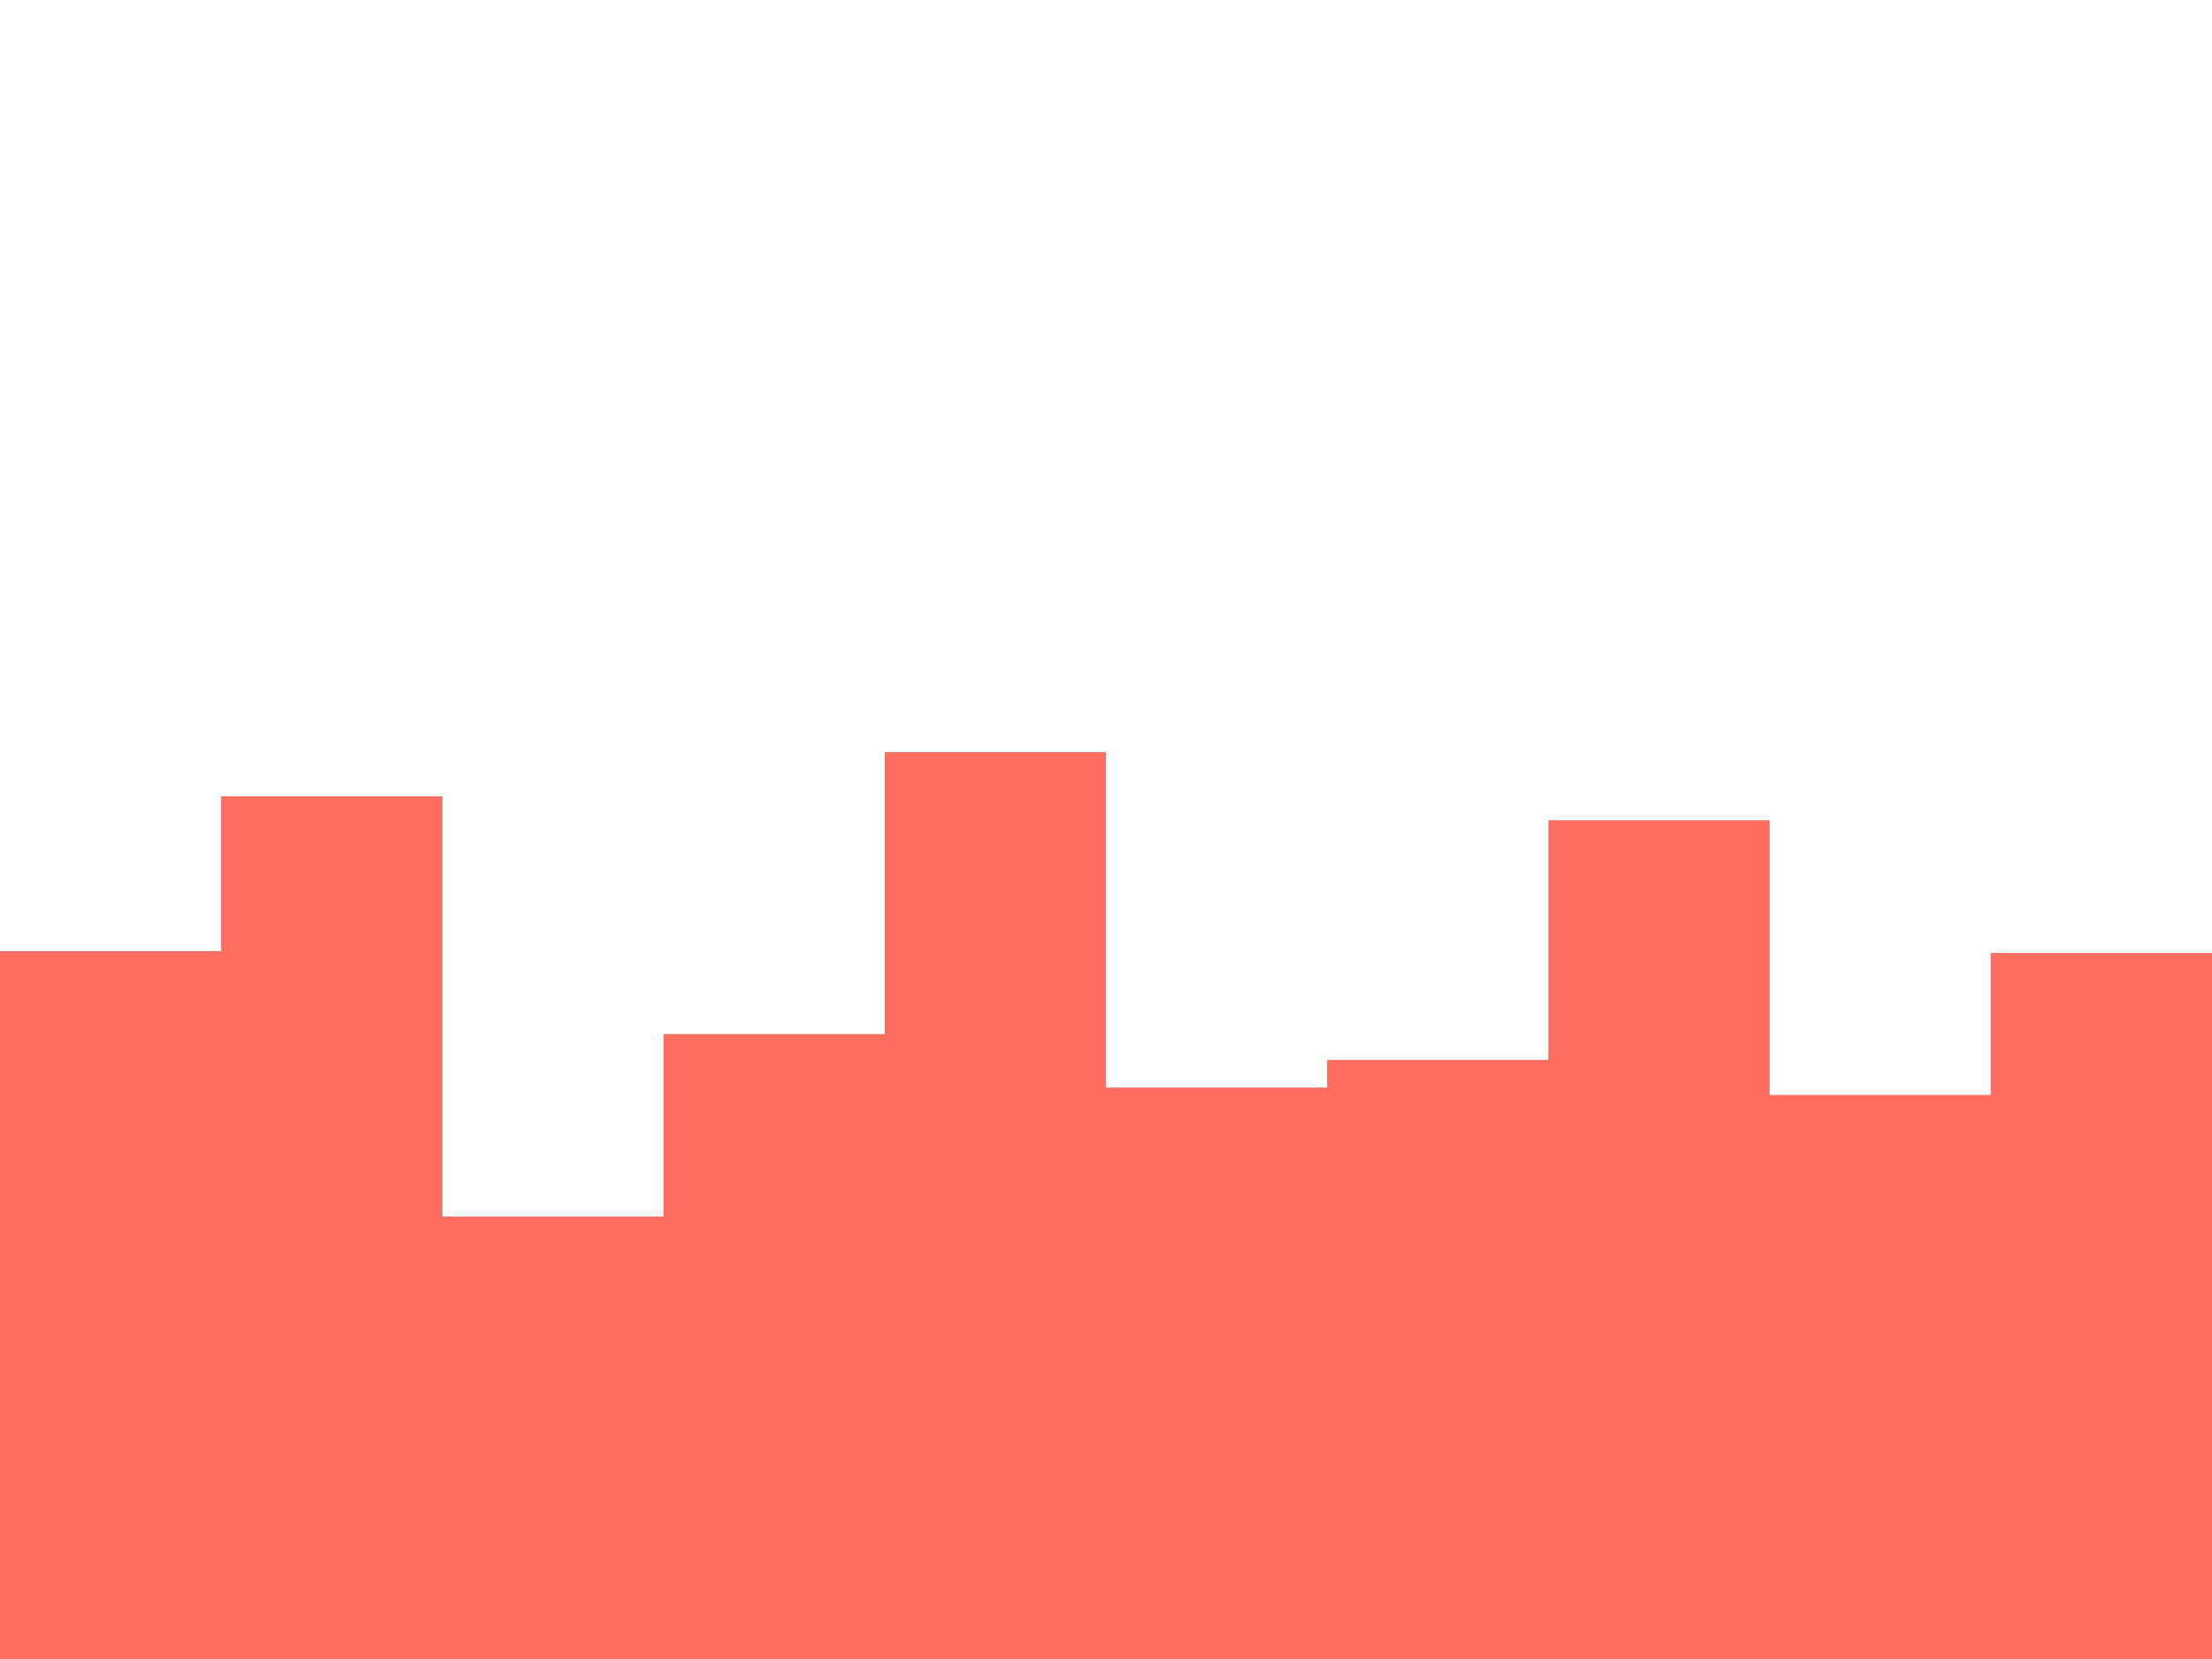 <svg id="visual" viewBox="0 0 1200 900" width="1200" height="900" xmlns="http://www.w3.org/2000/svg" xmlns:xlink="http://www.w3.org/1999/xlink" version="1.1"><path d="M0 516L120 516L120 432L240 432L240 660L360 660L360 561L480 561L480 408L600 408L600 590L720 590L720 575L840 575L840 445L960 445L960 594L1080 594L1080 517L1200 517L1200 569L1200 901L1200 901L1080 901L1080 901L960 901L960 901L840 901L840 901L720 901L720 901L600 901L600 901L480 901L480 901L360 901L360 901L240 901L240 901L120 901L120 901L0 901Z" fill="#FF6F61" stroke-linecap="square" stroke-linejoin="miter"></path></svg>